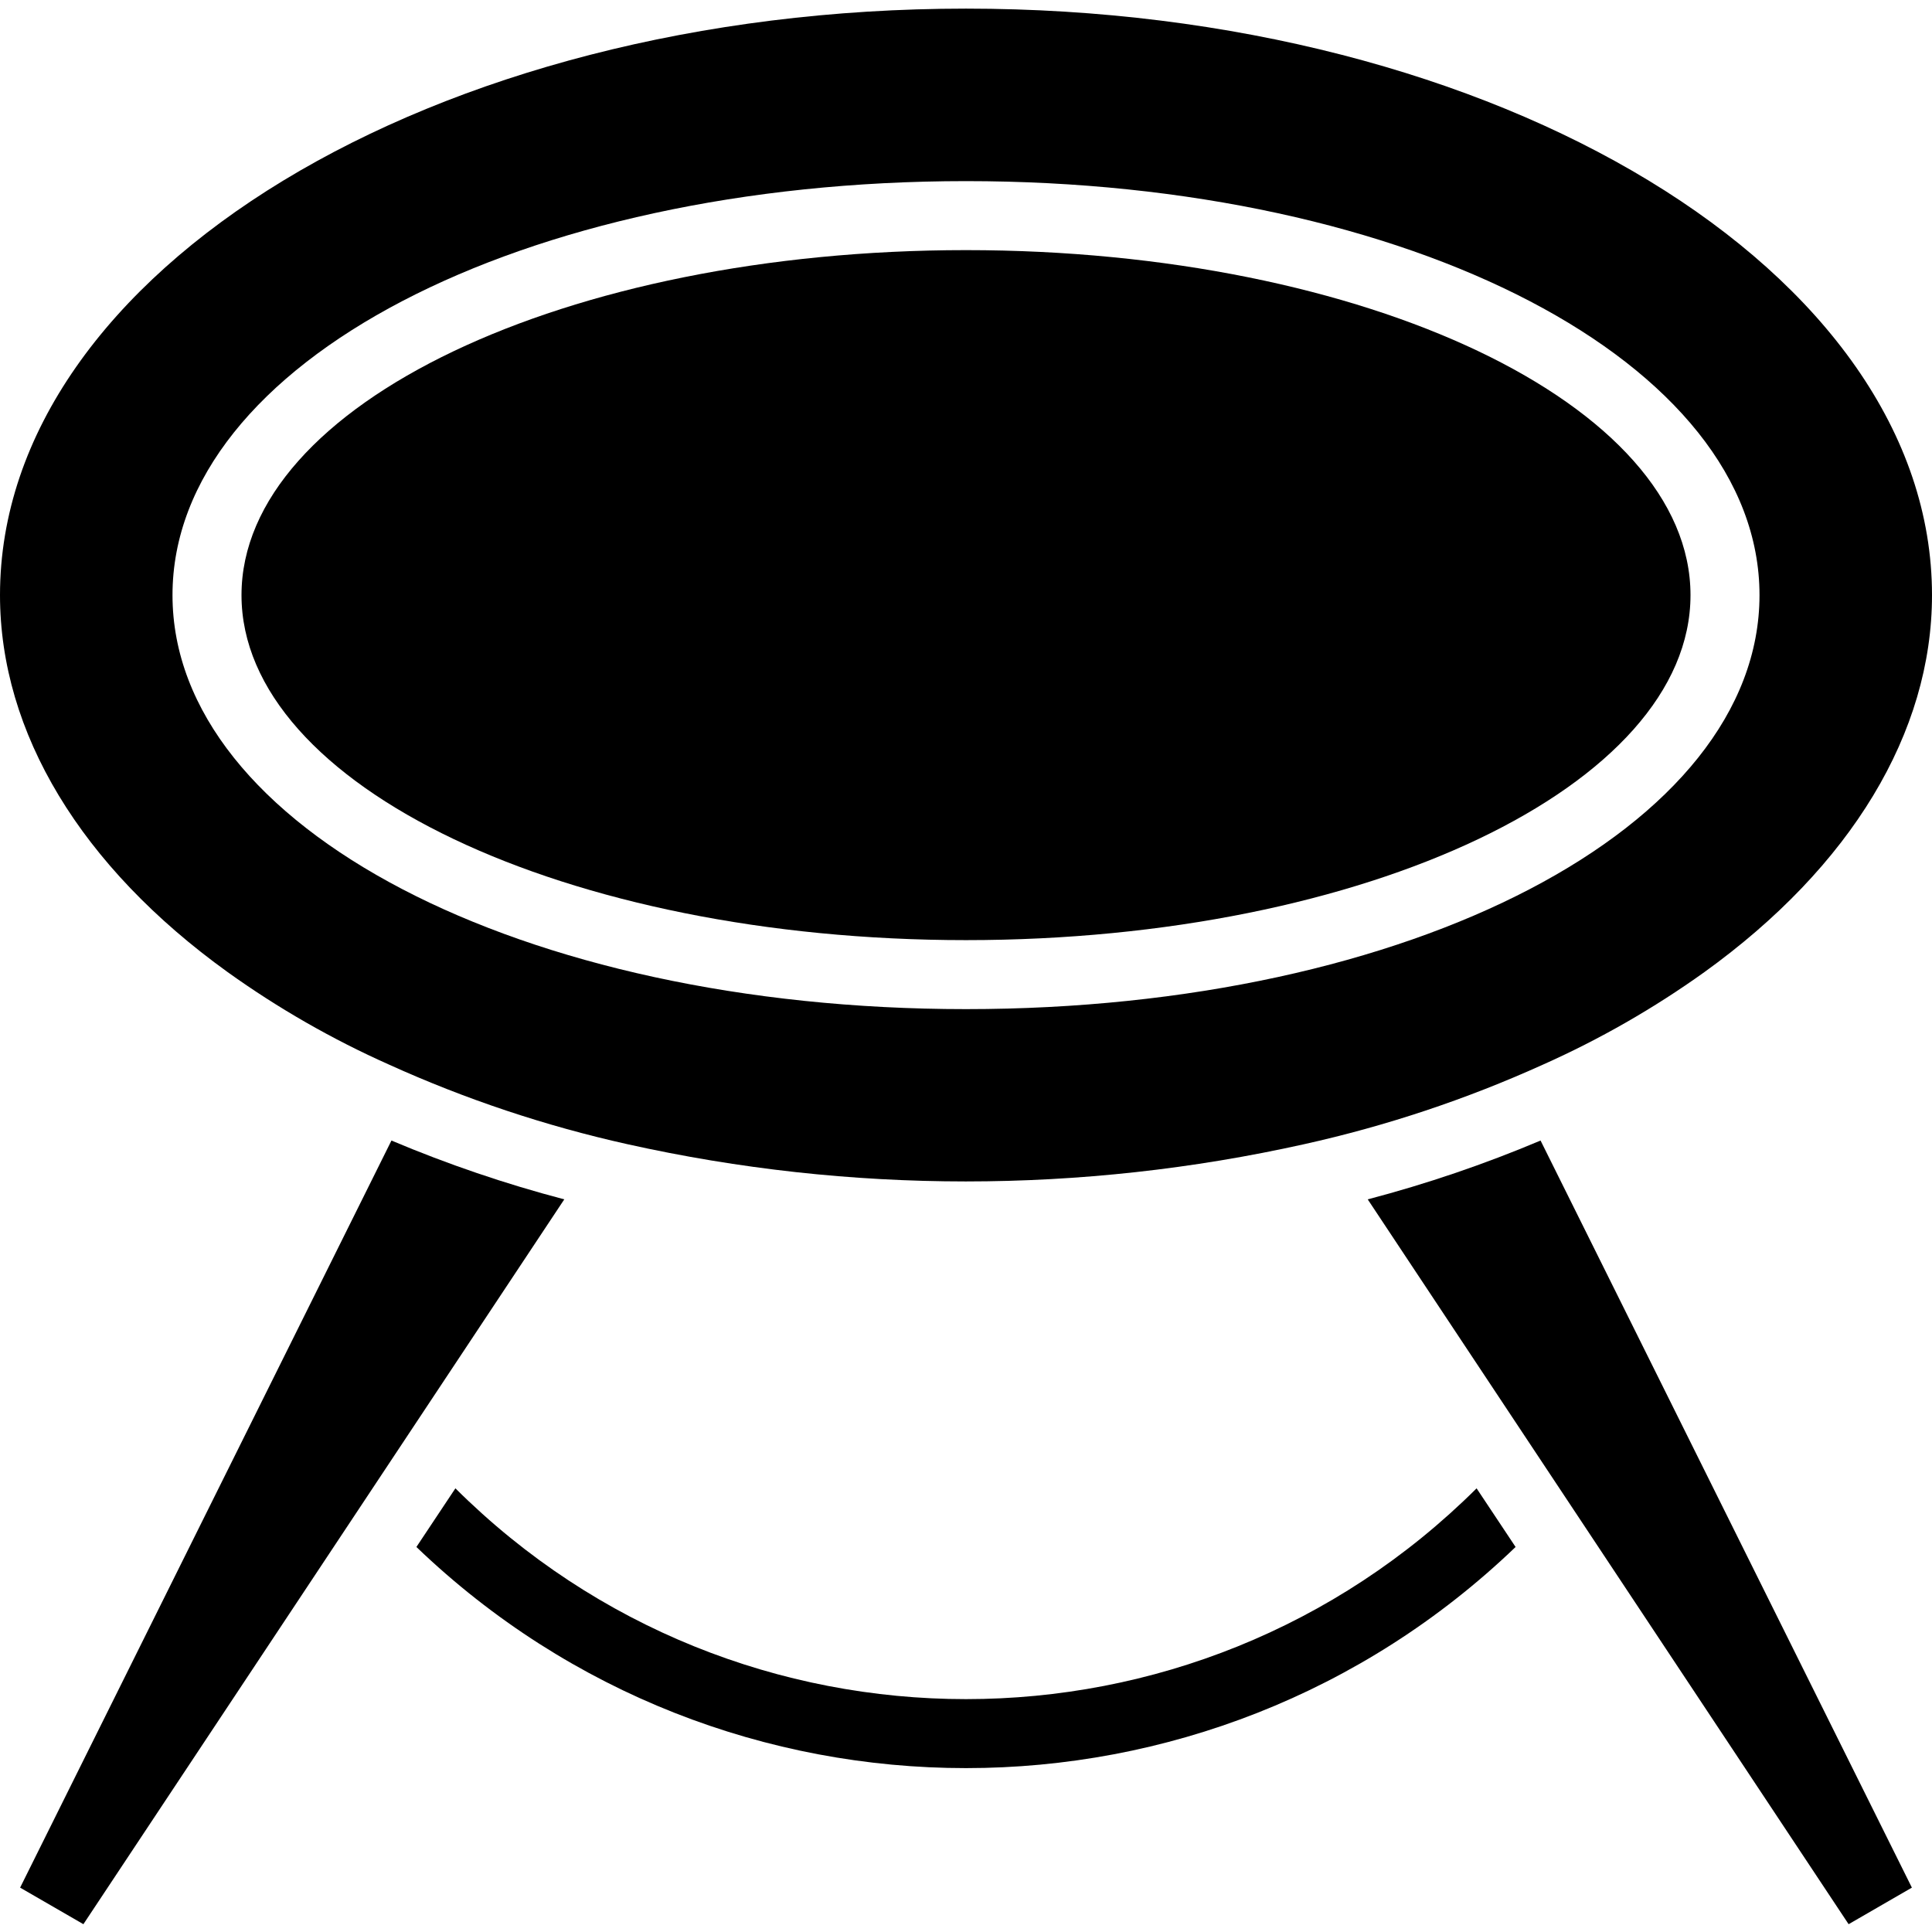 <svg height="448pt" viewBox="0 -2 448 448" width="448pt" xmlns="http://www.w3.org/2000/svg"><path d="m395.199 223.434c34.039-24.504 52.801-55.562 52.801-87.434 0-74.992-100.488-136-224-136s-224 61.008-224 136c0 31.871 18.762 62.93 52.801 87.426 11.711 8.391 24.246 15.574 37.406 21.438 17.742 8.039 36.27 14.223 55.281 18.457 51.676 11.516 105.254 11.516 156.926 0 19.004-4.219 37.52-10.383 55.258-18.398 13.203-5.879 25.777-13.078 37.527-21.488zm-171.199 8.566c-103.199 0-184-42.168-184-96s80.801-96 184-96 184 42.168 184 96-80.801 96-184 96zm0 0"/><path d="m130.848 276.113c-13.668-3.59-27.062-8.148-40.078-13.641l-86.105 173.238 14.672 8.48zm0 0"/><path d="m392 136c0-44.184-75.215-80-168-80s-168 35.816-168 80 75.215 80 168 80 168-35.816 168-80zm0 0"/><path d="m443.336 435.711-86.105-173.238c-13.016 5.492-26.41 10.051-40.078 13.641l111.512 168.078zm0 0"/><path d="m342.398 343.121c-65.48 65.172-171.316 65.172-236.797 0l-9.043 13.598c71.207 68.371 183.676 68.371 254.883 0zm0 0"/></svg>